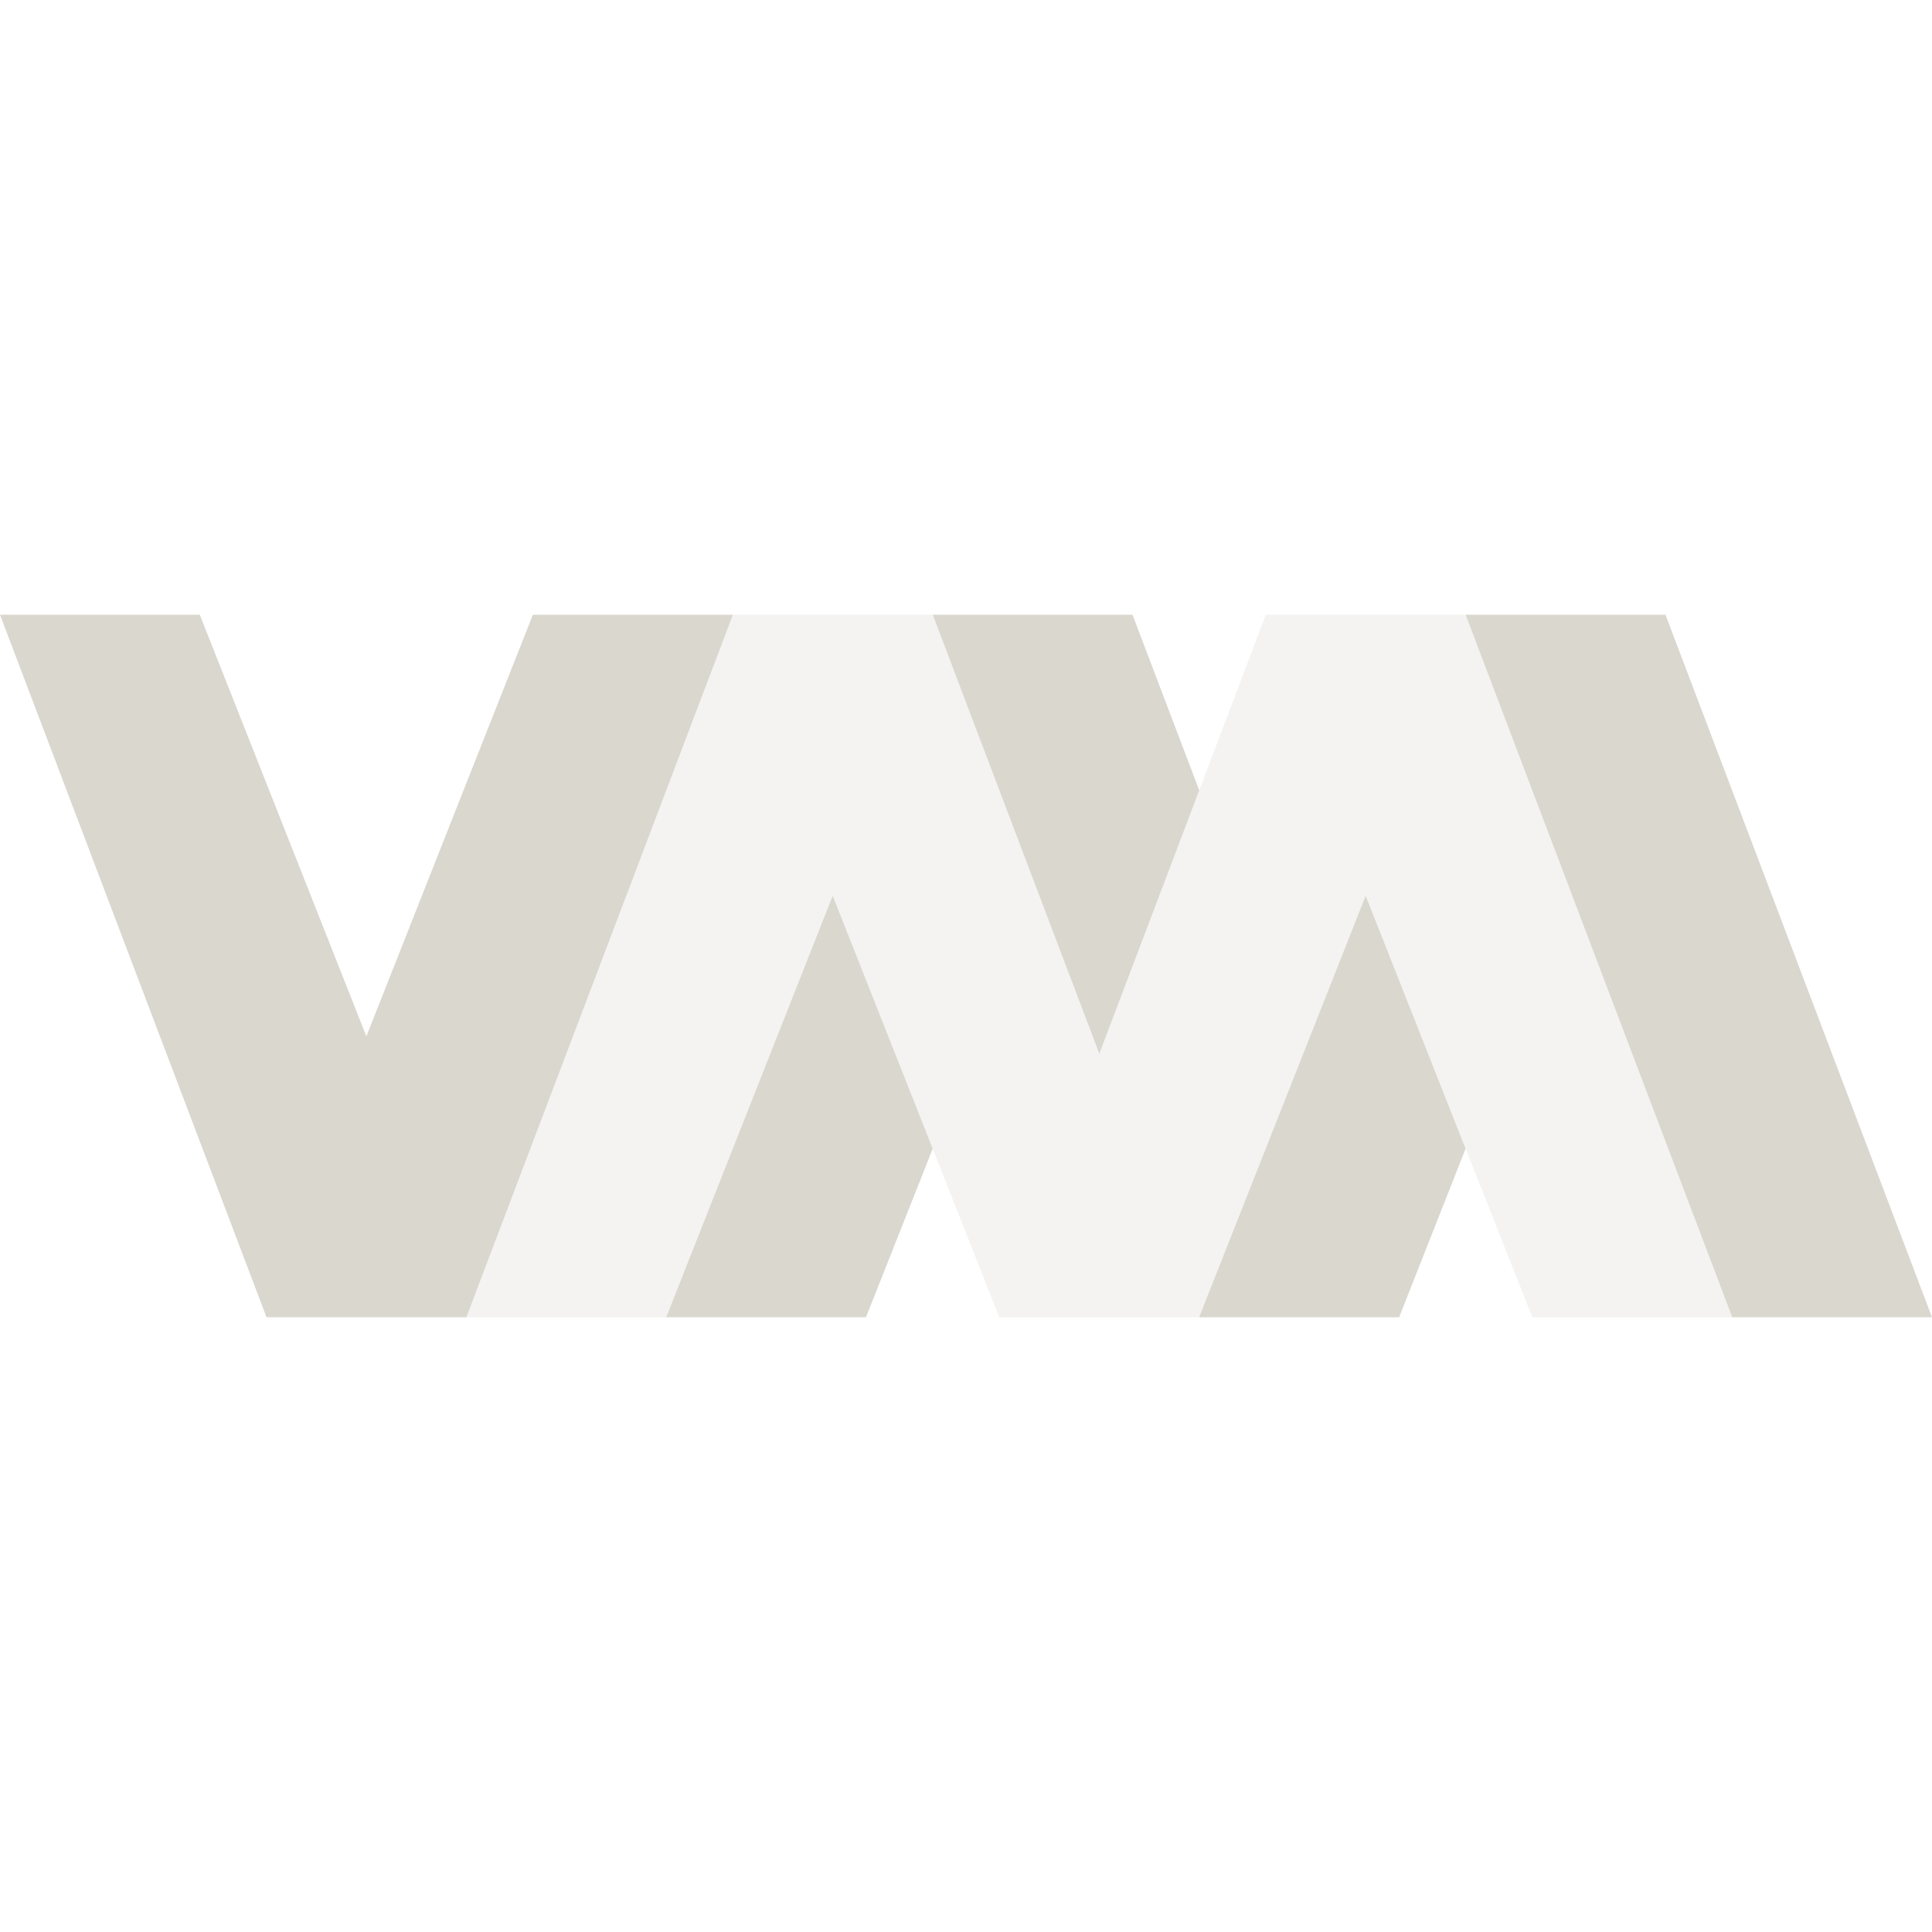 <svg xmlns="http://www.w3.org/2000/svg" width="22" height="22" version="1.1">
 <defs>
  <style id="current-color-scheme" type="text/css">
   .ColorScheme-Text { color:#D9D7CE; } .ColorScheme-Highlight { color:#4285f4; }
  </style>
 </defs>
 <path style="fill:currentColor" class="ColorScheme-Text" d="M 0 7 L 3.035 15 L 5.311 15 L 8.346 7 L 6.068 7 L 4.172 11.801 L 2.275 7 L 0 7 z M 10.621 7 L 12.518 12 L 13.656 9 L 12.896 7 L 10.621 7 z M 16.689 7 L 19.725 15 L 22 15 L 18.965 7 L 16.689 7 z M 9.482 10.199 L 7.586 15 L 9.861 15 L 10.621 13.08 L 9.482 10.199 z M 15.551 10.199 L 13.654 15 L 13.656 15 L 15.932 15 L 16.689 13.08 L 15.551 10.199 z"/>
 <path style="fill:currentColor;opacity:0.3" class="ColorScheme-Text" d="M 8.346 7 L 5.311 15 L 7.586 15 L 9.482 10.199 L 11.379 15 L 13.654 15 L 15.551 10.199 L 17.449 15 L 19.725 15 L 16.689 7 L 14.414 7 L 12.518 12 L 10.621 7 L 8.346 7 z"/>
</svg>
